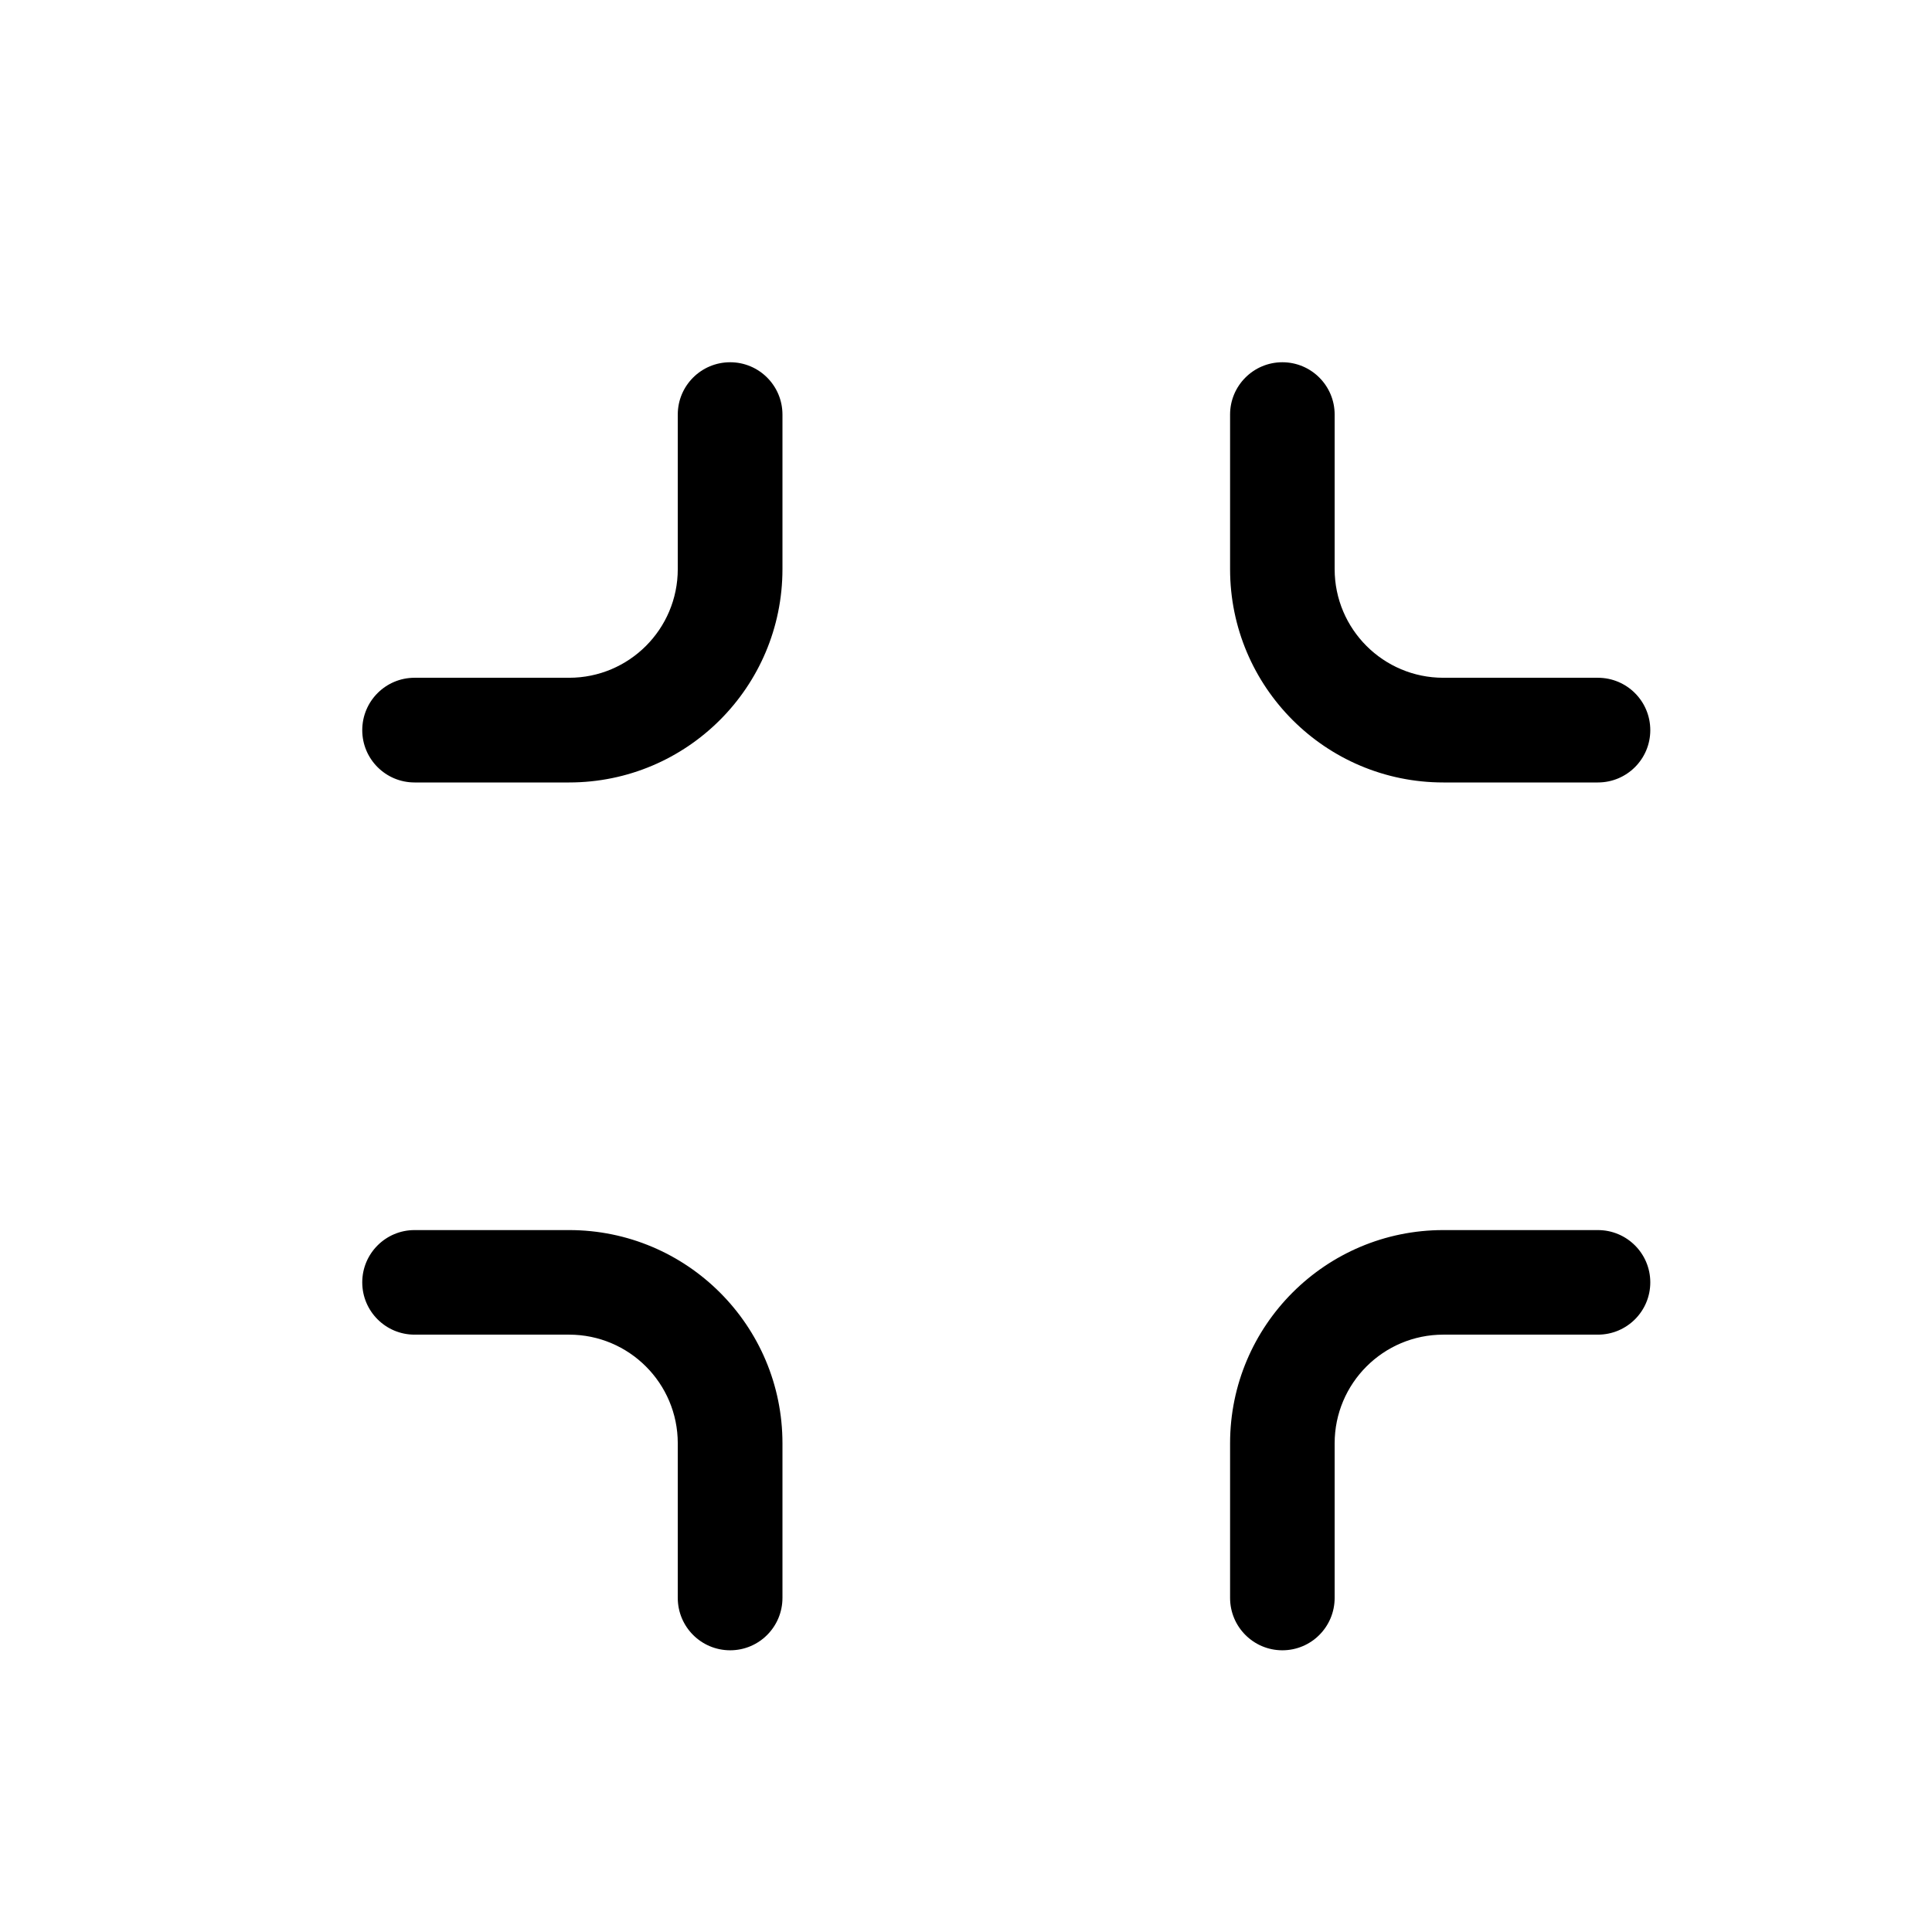 <svg width="16" height="16" viewBox="0 0 16 16" fill="none" xmlns="http://www.w3.org/2000/svg">
<path d="M13.233 6.48C13.473 6.48 13.667 6.286 13.667 6.047C13.667 5.807 13.473 5.613 13.233 5.613H11.953C11.456 5.613 11.053 5.21 11.053 4.713V3.433C11.053 3.194 10.859 3 10.62 3C10.381 3 10.187 3.194 10.187 3.433V4.713C10.187 5.689 10.978 6.48 11.953 6.48L13.233 6.48Z" fill="black"/>
<path d="M4.713 6.48C5.689 6.48 6.48 5.689 6.48 4.713V3.433C6.48 3.194 6.286 3 6.047 3C5.807 3 5.613 3.194 5.613 3.433L5.613 4.713C5.613 5.21 5.21 5.613 4.713 5.613H3.433C3.194 5.613 3 5.807 3 6.047C3 6.286 3.194 6.48 3.433 6.48H4.713Z" fill="black"/>
<path d="M5.613 13.233C5.613 13.473 5.807 13.667 6.047 13.667C6.286 13.667 6.48 13.473 6.48 13.233V11.953C6.48 10.978 5.689 10.187 4.713 10.187H3.433C3.194 10.187 3 10.381 3 10.62C3 10.859 3.194 11.053 3.433 11.053H4.713C5.21 11.053 5.613 11.456 5.613 11.953L5.613 13.233Z" fill="black"/>
<path d="M10.62 13.667C10.381 13.667 10.187 13.473 10.187 13.233V11.953C10.187 10.978 10.978 10.187 11.953 10.187H13.233C13.473 10.187 13.667 10.381 13.667 10.62C13.667 10.859 13.473 11.053 13.233 11.053H11.953C11.456 11.053 11.053 11.456 11.053 11.953V13.233C11.053 13.473 10.859 13.667 10.62 13.667Z" fill="black"/>
</svg>
